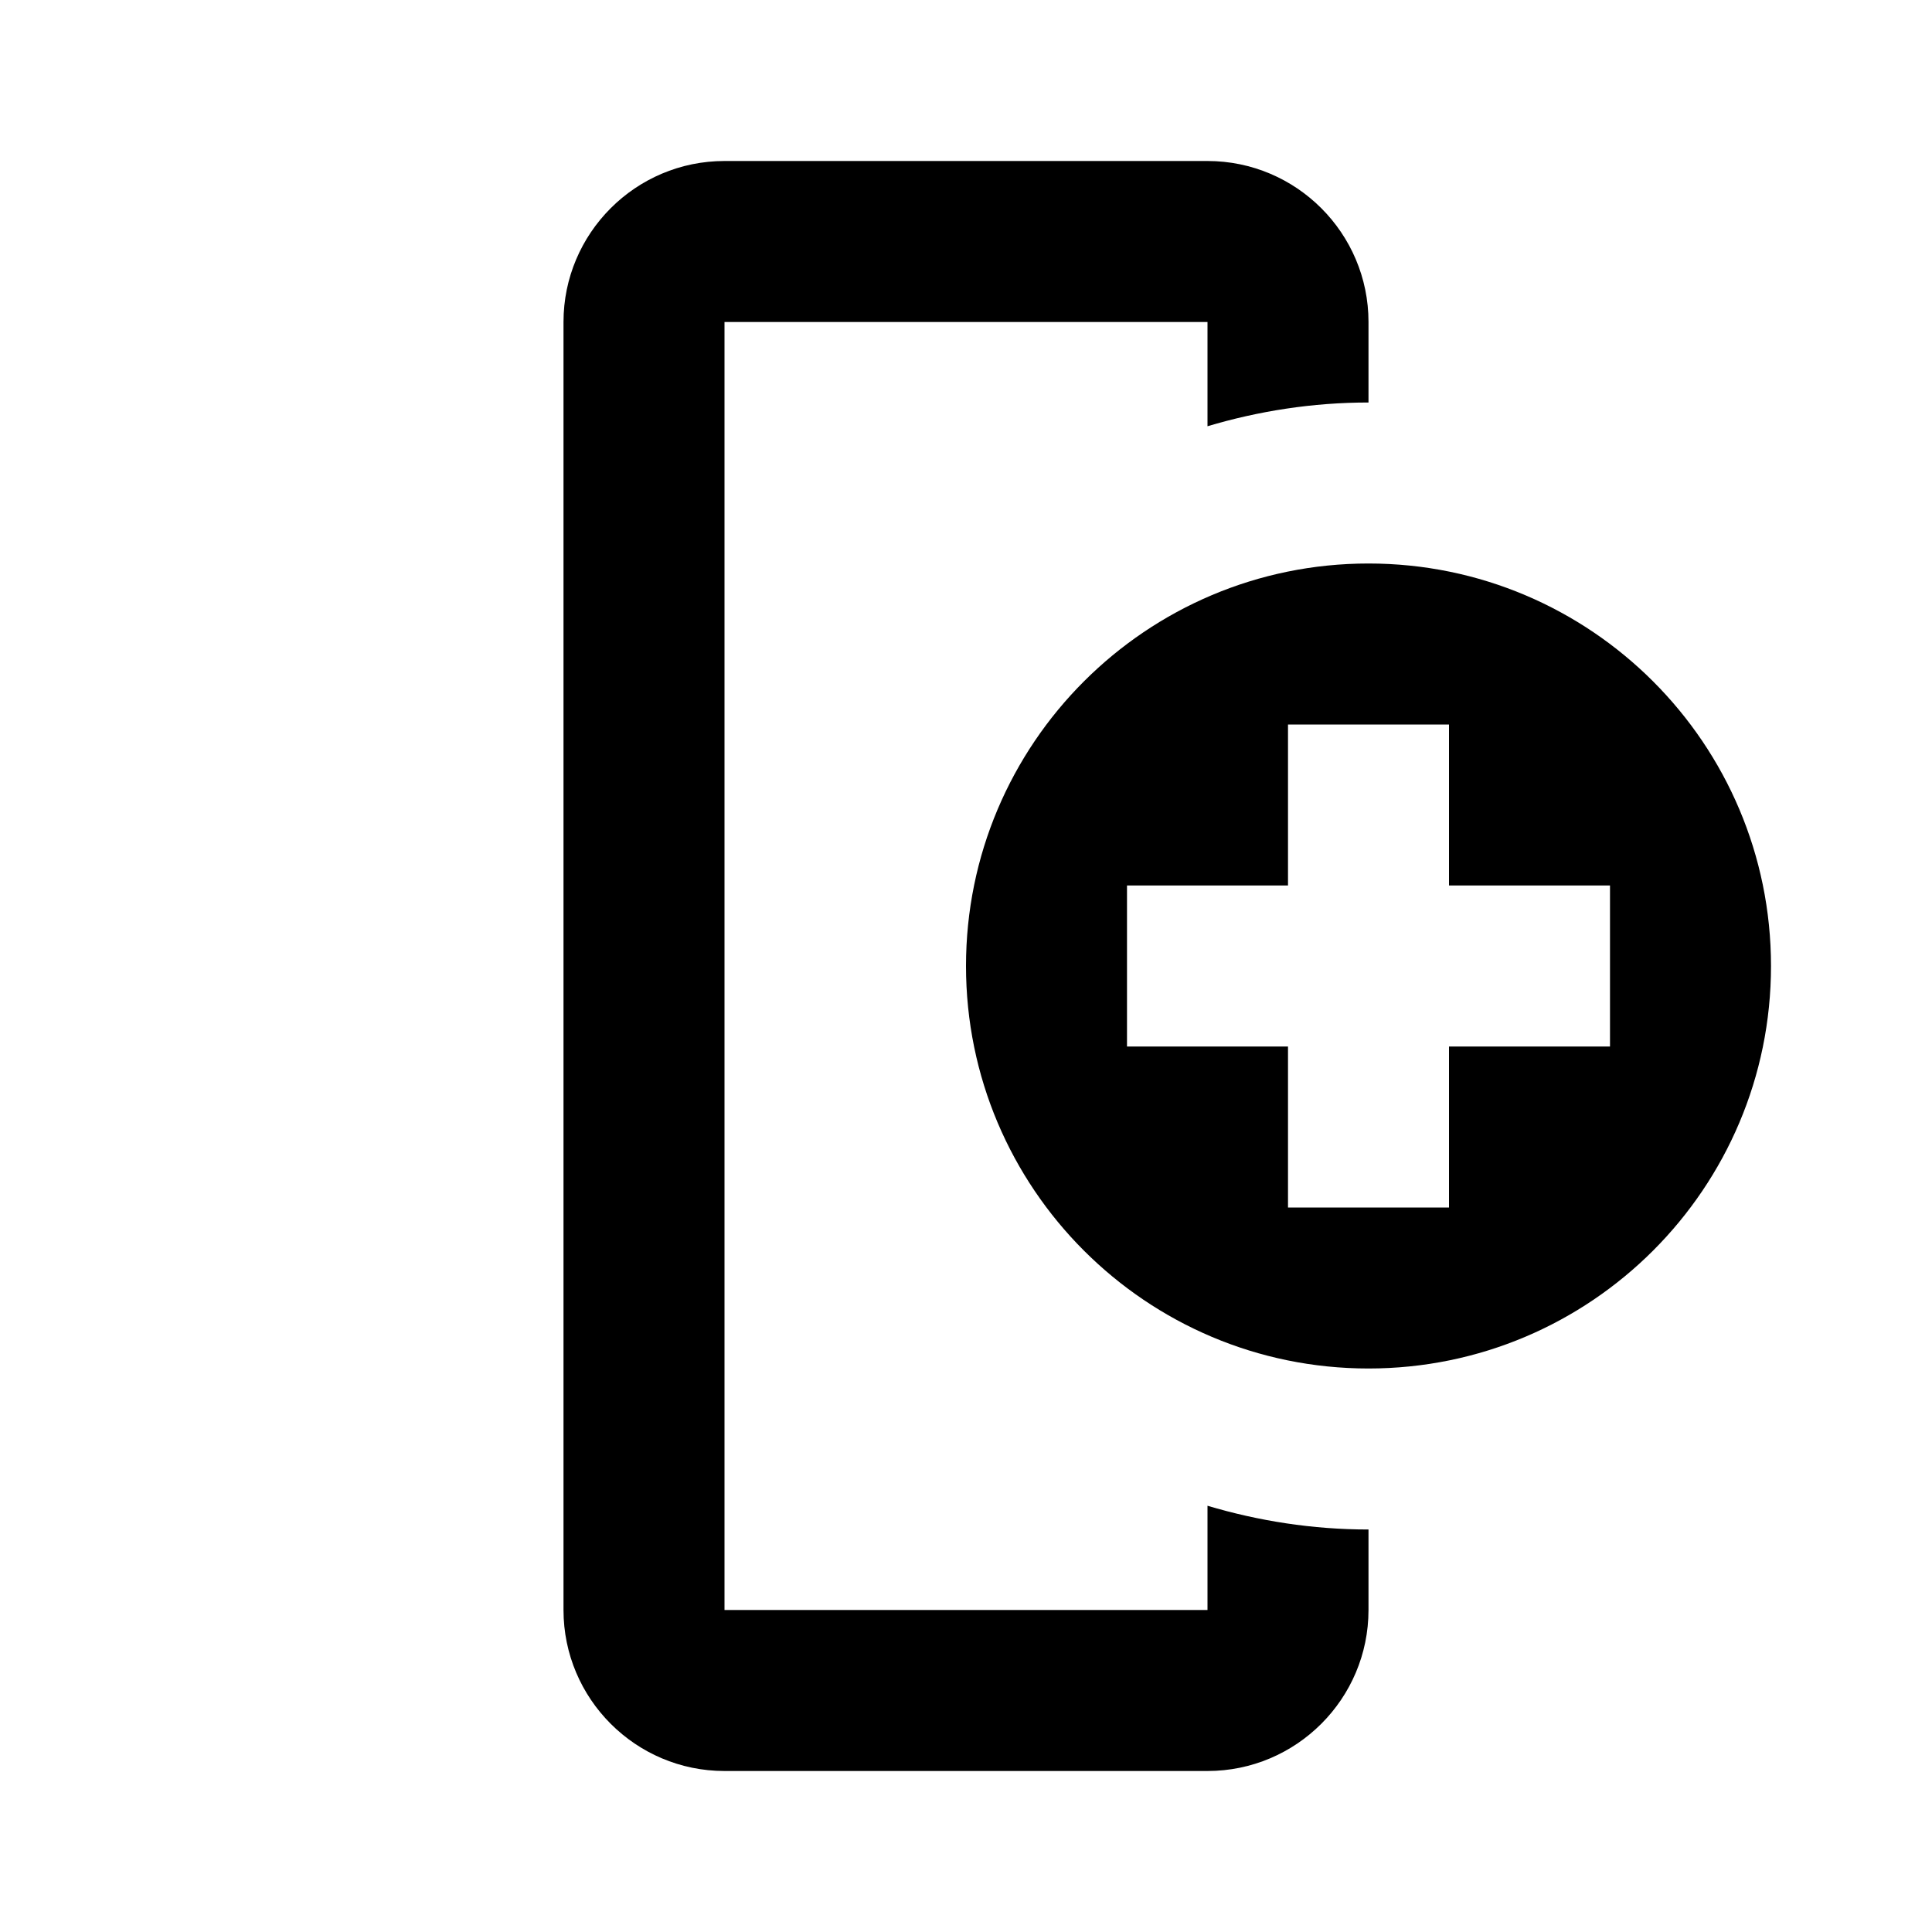 <svg xmlns="http://www.w3.org/2000/svg" width="300" height="300" fill="#000" viewBox="0 0 24 24"><path d="M 9 2 C 7.897 2 7 2.897 7 4 L 7 20 C 7 21.103 7.897 22 9 22 L 15 22 C 16.103 22 17 21.103 17 20 L 17 19 C 16.305 19 15.634 18.894 15 18.705 L 15 20 L 9 20 L 9 4 L 15 4 L 15 5.295 C 15.634 5.106 16.305 5 17 5 L 17 4 C 17 2.897 16.103 2 15 2 L 9 2 z M 17 7 C 14.239 7 12 9.239 12 12 C 12 14.761 14.239 17 17 17 C 19.761 17 22 14.761 22 12 C 22 9.239 19.761 7 17 7 z M 16 9 L 18 9 L 18 11 L 20 11 L 20 13 L 18 13 L 18 15 L 16 15 L 16 13 L 14 13 L 14 11 L 16 11 L 16 9 z"/></svg>